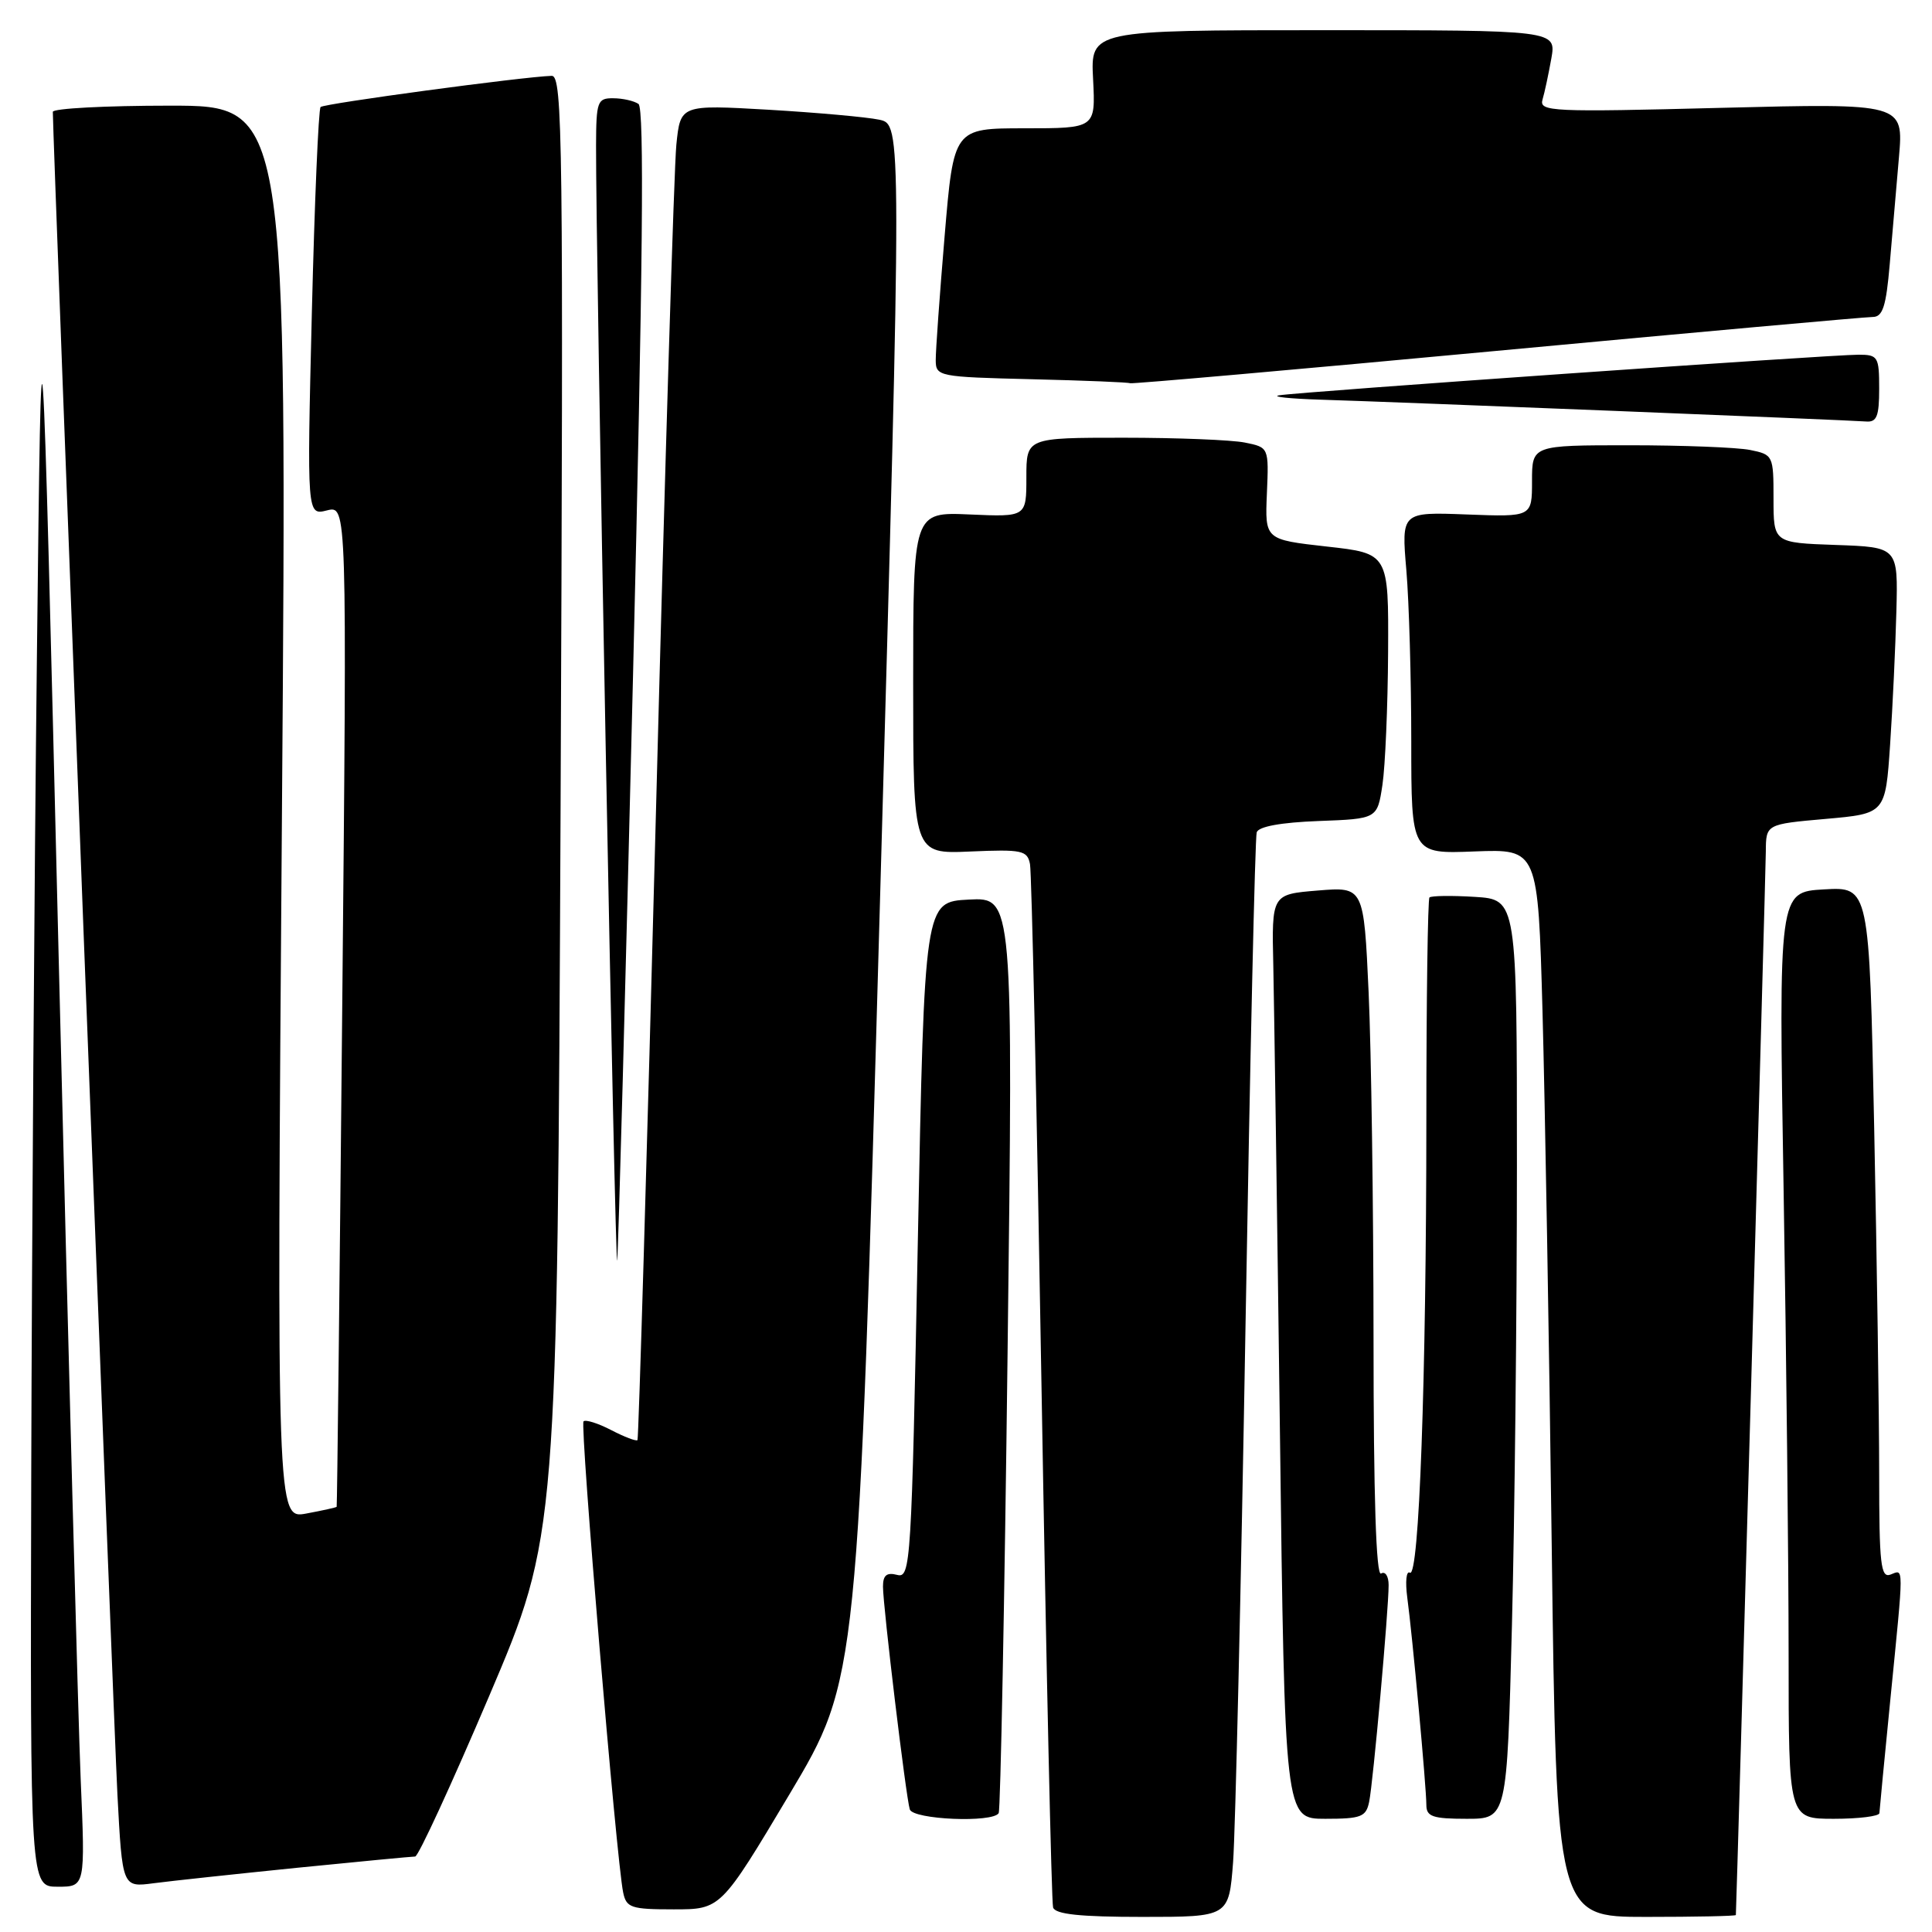 <?xml version="1.0" encoding="UTF-8" standalone="no"?>
<!DOCTYPE svg PUBLIC "-//W3C//DTD SVG 1.1//EN" "http://www.w3.org/Graphics/SVG/1.1/DTD/svg11.dtd" >
<svg xmlns="http://www.w3.org/2000/svg" xmlns:xlink="http://www.w3.org/1999/xlink" version="1.1" viewBox="0 0 256 256">
 <g >
 <path fill="currentColor"
d=" M 163.39 246.75 C 163.69 242.76 164.44 210.70 165.04 175.50 C 165.64 140.30 166.30 110.96 166.52 110.29 C 166.76 109.52 169.72 108.98 174.70 108.79 C 182.50 108.50 182.50 108.50 183.18 104.00 C 183.55 101.53 183.89 93.61 183.93 86.42 C 184.00 73.33 184.00 73.33 175.81 72.42 C 167.61 71.50 167.61 71.50 167.87 65.39 C 168.13 59.28 168.13 59.28 164.94 58.64 C 163.19 58.29 155.96 58.00 148.88 58.00 C 136.00 58.00 136.00 58.00 136.00 63.25 C 136.00 68.50 136.00 68.50 128.50 68.17 C 121.00 67.84 121.00 67.84 121.00 90.50 C 121.00 113.16 121.00 113.16 128.55 112.83 C 135.43 112.53 136.13 112.68 136.48 114.50 C 136.70 115.60 137.39 146.88 138.01 184.00 C 138.64 221.12 139.33 252.06 139.54 252.75 C 139.83 253.65 143.10 254.00 151.38 254.00 C 162.83 254.00 162.83 254.00 163.39 246.75 Z  M 230.01 253.75 C 230.16 250.62 233.97 115.39 233.98 112.85 C 234.00 109.21 234.00 109.21 241.91 108.51 C 249.83 107.81 249.83 107.81 250.45 98.65 C 250.79 93.62 251.16 85.67 251.28 81.00 C 251.50 72.50 251.50 72.50 243.25 72.21 C 235.00 71.92 235.00 71.92 235.00 66.08 C 235.00 60.35 234.95 60.24 231.88 59.62 C 230.16 59.28 222.96 59.00 215.88 59.00 C 203.00 59.00 203.00 59.00 203.00 63.75 C 203.00 68.50 203.00 68.50 194.35 68.17 C 185.69 67.84 185.69 67.84 186.35 75.57 C 186.71 79.82 187.00 90.02 187.00 98.22 C 187.00 113.15 187.00 113.15 195.39 112.82 C 203.79 112.50 203.79 112.50 204.39 134.00 C 204.71 145.82 205.27 177.66 205.61 204.75 C 206.24 254.00 206.24 254.00 218.12 254.00 C 224.65 254.00 230.01 253.89 230.01 253.75 Z  M 104.61 237.75 C 113.70 222.50 113.70 222.50 116.60 119.50 C 119.50 16.50 119.50 16.50 116.50 15.86 C 114.85 15.51 108.25 14.92 101.83 14.54 C 90.16 13.87 90.16 13.87 89.62 19.18 C 89.32 22.11 88.11 61.85 86.92 107.50 C 85.73 153.15 84.62 190.65 84.47 190.82 C 84.31 191.00 82.75 190.41 81.00 189.50 C 79.25 188.59 77.59 188.07 77.32 188.34 C 76.83 188.83 81.68 246.48 82.57 250.75 C 82.99 252.79 83.61 253.00 89.27 253.00 C 95.51 253.00 95.51 253.00 104.61 237.75 Z  M 10.69 235.75 C 10.36 227.91 9.05 179.20 7.79 127.50 C 5.50 33.50 5.50 33.50 4.89 87.00 C 4.55 116.42 4.22 165.14 4.14 195.25 C 4.00 250.00 4.00 250.00 7.65 250.00 C 11.30 250.00 11.30 250.00 10.69 235.75 Z  M 39.38 247.49 C 47.56 246.67 54.60 246.00 55.01 246.00 C 55.43 246.00 59.83 236.44 64.81 224.75 C 73.85 203.50 73.85 203.50 74.28 106.75 C 74.66 18.52 74.56 10.00 73.10 10.05 C 69.27 10.17 42.95 13.72 42.48 14.18 C 42.20 14.46 41.68 26.75 41.32 41.50 C 40.67 68.30 40.67 68.30 43.33 67.63 C 45.98 66.97 45.98 66.97 45.35 133.23 C 45.01 169.68 44.67 199.57 44.61 199.66 C 44.55 199.75 42.74 200.15 40.59 200.55 C 36.67 201.28 36.67 201.28 37.36 107.64 C 38.05 14.00 38.05 14.00 22.52 14.00 C 13.99 14.00 7.00 14.37 7.00 14.82 C 7.00 18.33 15.06 228.23 15.56 237.80 C 16.21 250.09 16.21 250.09 20.35 249.54 C 22.63 249.24 31.20 248.32 39.38 247.49 Z  M 132.33 240.25 C 132.57 239.84 133.11 212.36 133.51 179.20 C 134.25 118.89 134.25 118.89 128.37 119.20 C 122.50 119.50 122.50 119.50 121.62 164.33 C 120.78 207.43 120.67 209.15 118.87 208.68 C 117.49 208.32 117.00 208.73 117.00 210.23 C 117.00 212.85 120.04 238.09 120.55 239.75 C 120.97 241.11 131.55 241.56 132.33 240.25 Z  M 181.42 238.75 C 181.95 236.20 184.00 213.32 184.00 210.03 C 184.00 208.85 183.55 208.16 183.00 208.50 C 182.34 208.91 182.00 198.26 182.00 177.31 C 181.99 159.81 181.70 139.20 181.35 131.50 C 180.71 117.50 180.71 117.50 174.61 118.00 C 168.50 118.50 168.50 118.50 168.72 128.00 C 168.83 133.22 169.23 160.79 169.59 189.25 C 170.24 241.00 170.24 241.00 175.60 241.00 C 180.36 241.00 181.01 240.75 181.42 238.75 Z  M 200.34 215.34 C 200.70 201.22 201.00 173.82 201.00 154.43 C 201.00 119.19 201.00 119.19 195.41 118.84 C 192.34 118.65 189.64 118.69 189.41 118.92 C 189.19 119.15 189.00 132.42 189.00 148.42 C 188.99 182.78 188.04 209.14 186.82 208.39 C 186.34 208.09 186.19 209.57 186.47 211.68 C 187.15 216.68 189.00 236.83 189.00 239.17 C 189.00 240.71 189.84 241.00 194.34 241.00 C 199.68 241.00 199.68 241.00 200.34 215.34 Z  M 249.03 240.25 C 249.05 239.84 249.71 232.97 250.50 225.00 C 252.29 206.97 252.29 207.95 250.50 208.64 C 249.21 209.13 249.00 207.26 249.00 195.36 C 249.00 187.74 248.70 167.10 248.34 149.50 C 247.69 117.50 247.69 117.50 241.68 117.85 C 235.68 118.19 235.68 118.19 236.34 157.85 C 236.70 179.66 237.00 207.29 237.00 219.25 C 237.00 241.00 237.00 241.00 243.00 241.00 C 246.30 241.00 249.01 240.66 249.03 240.25 Z  M 83.88 89.50 C 85.19 35.24 85.39 14.30 84.60 13.77 C 83.99 13.36 82.49 13.02 81.25 13.02 C 79.16 13.00 79.00 13.44 78.98 19.25 C 78.93 32.97 81.51 169.33 81.78 167.00 C 81.94 165.62 82.88 130.75 83.88 89.50 Z  M 249.00 51.50 C 249.00 47.27 248.84 47.00 246.27 47.00 C 242.52 47.00 171.99 51.94 169.50 52.38 C 168.40 52.57 170.88 52.83 175.00 52.96 C 185.24 53.27 245.08 55.67 247.25 55.85 C 248.68 55.97 249.00 55.18 249.00 51.50 Z  M 198.22 46.50 C 224.76 44.02 247.22 42.00 248.14 42.00 C 249.47 42.00 249.92 40.62 250.40 35.00 C 250.73 31.15 251.28 24.78 251.62 20.84 C 252.24 13.68 252.24 13.68 228.06 14.29 C 205.59 14.87 203.93 14.79 204.39 13.20 C 204.67 12.27 205.19 9.81 205.56 7.75 C 206.22 4.00 206.22 4.00 175.36 4.00 C 144.50 4.00 144.50 4.00 144.84 10.50 C 145.17 17.00 145.17 17.00 135.77 17.00 C 126.37 17.00 126.37 17.00 125.17 31.25 C 124.51 39.09 123.98 46.50 123.99 47.72 C 124.00 49.88 124.34 49.95 136.75 50.25 C 143.76 50.42 149.61 50.66 149.73 50.78 C 149.86 50.90 171.68 48.98 198.22 46.50 Z "/>
</g>
</svg>